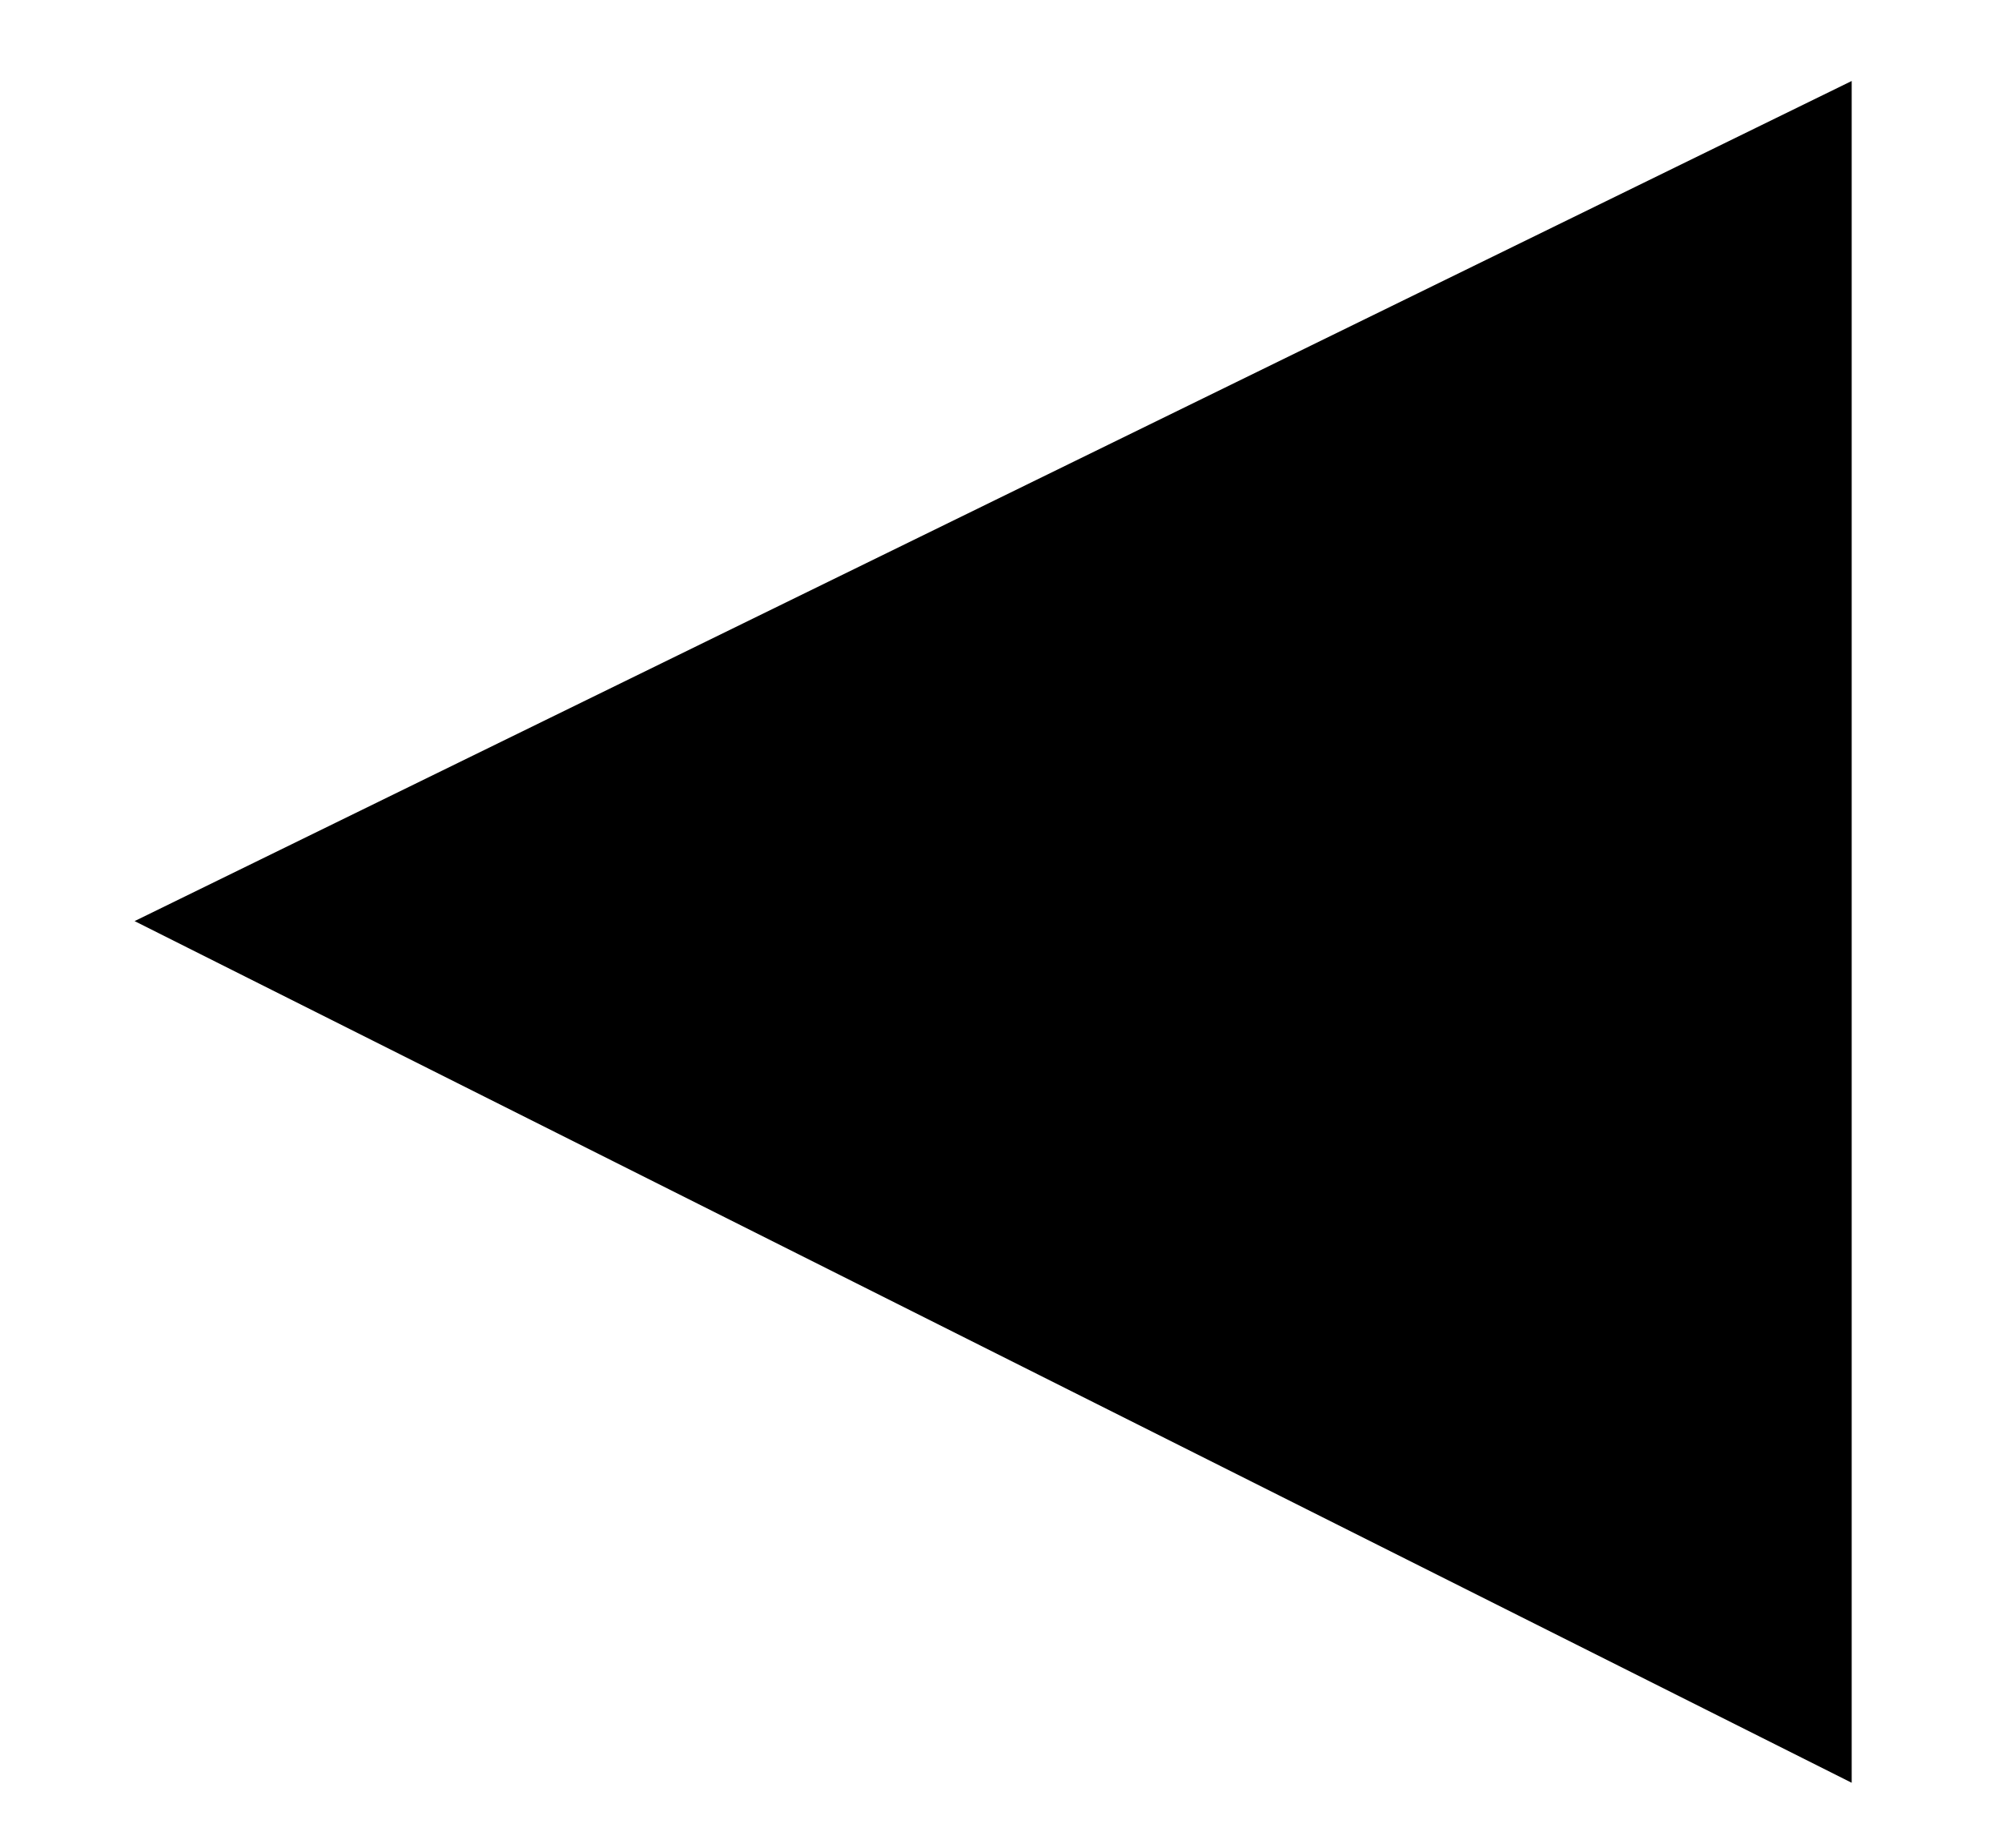 <?xml version="1.0" encoding="UTF-8"?>
<svg width="13px" height="12px" viewBox="0 0 13 12" version="1.1" xmlns="http://www.w3.org/2000/svg" xmlns:xlink="http://www.w3.org/1999/xlink">
    <!-- Generator: Sketch 53.2 (72643) - https://sketchapp.com -->
    <title>push-left</title>
    <desc>Created with Sketch.</desc>
    <g id="Page-1" stroke="none" stroke-width="1" fill="none" fill-rule="evenodd">
        <polygon id="push-left" fill="#000000" transform="translate(6.449, 6.052) rotate(-90) translate(-6.449, -6.052) " points="6.519 0.477 0.923 11.627 11.975 11.627"></polygon>
    </g>
</svg>